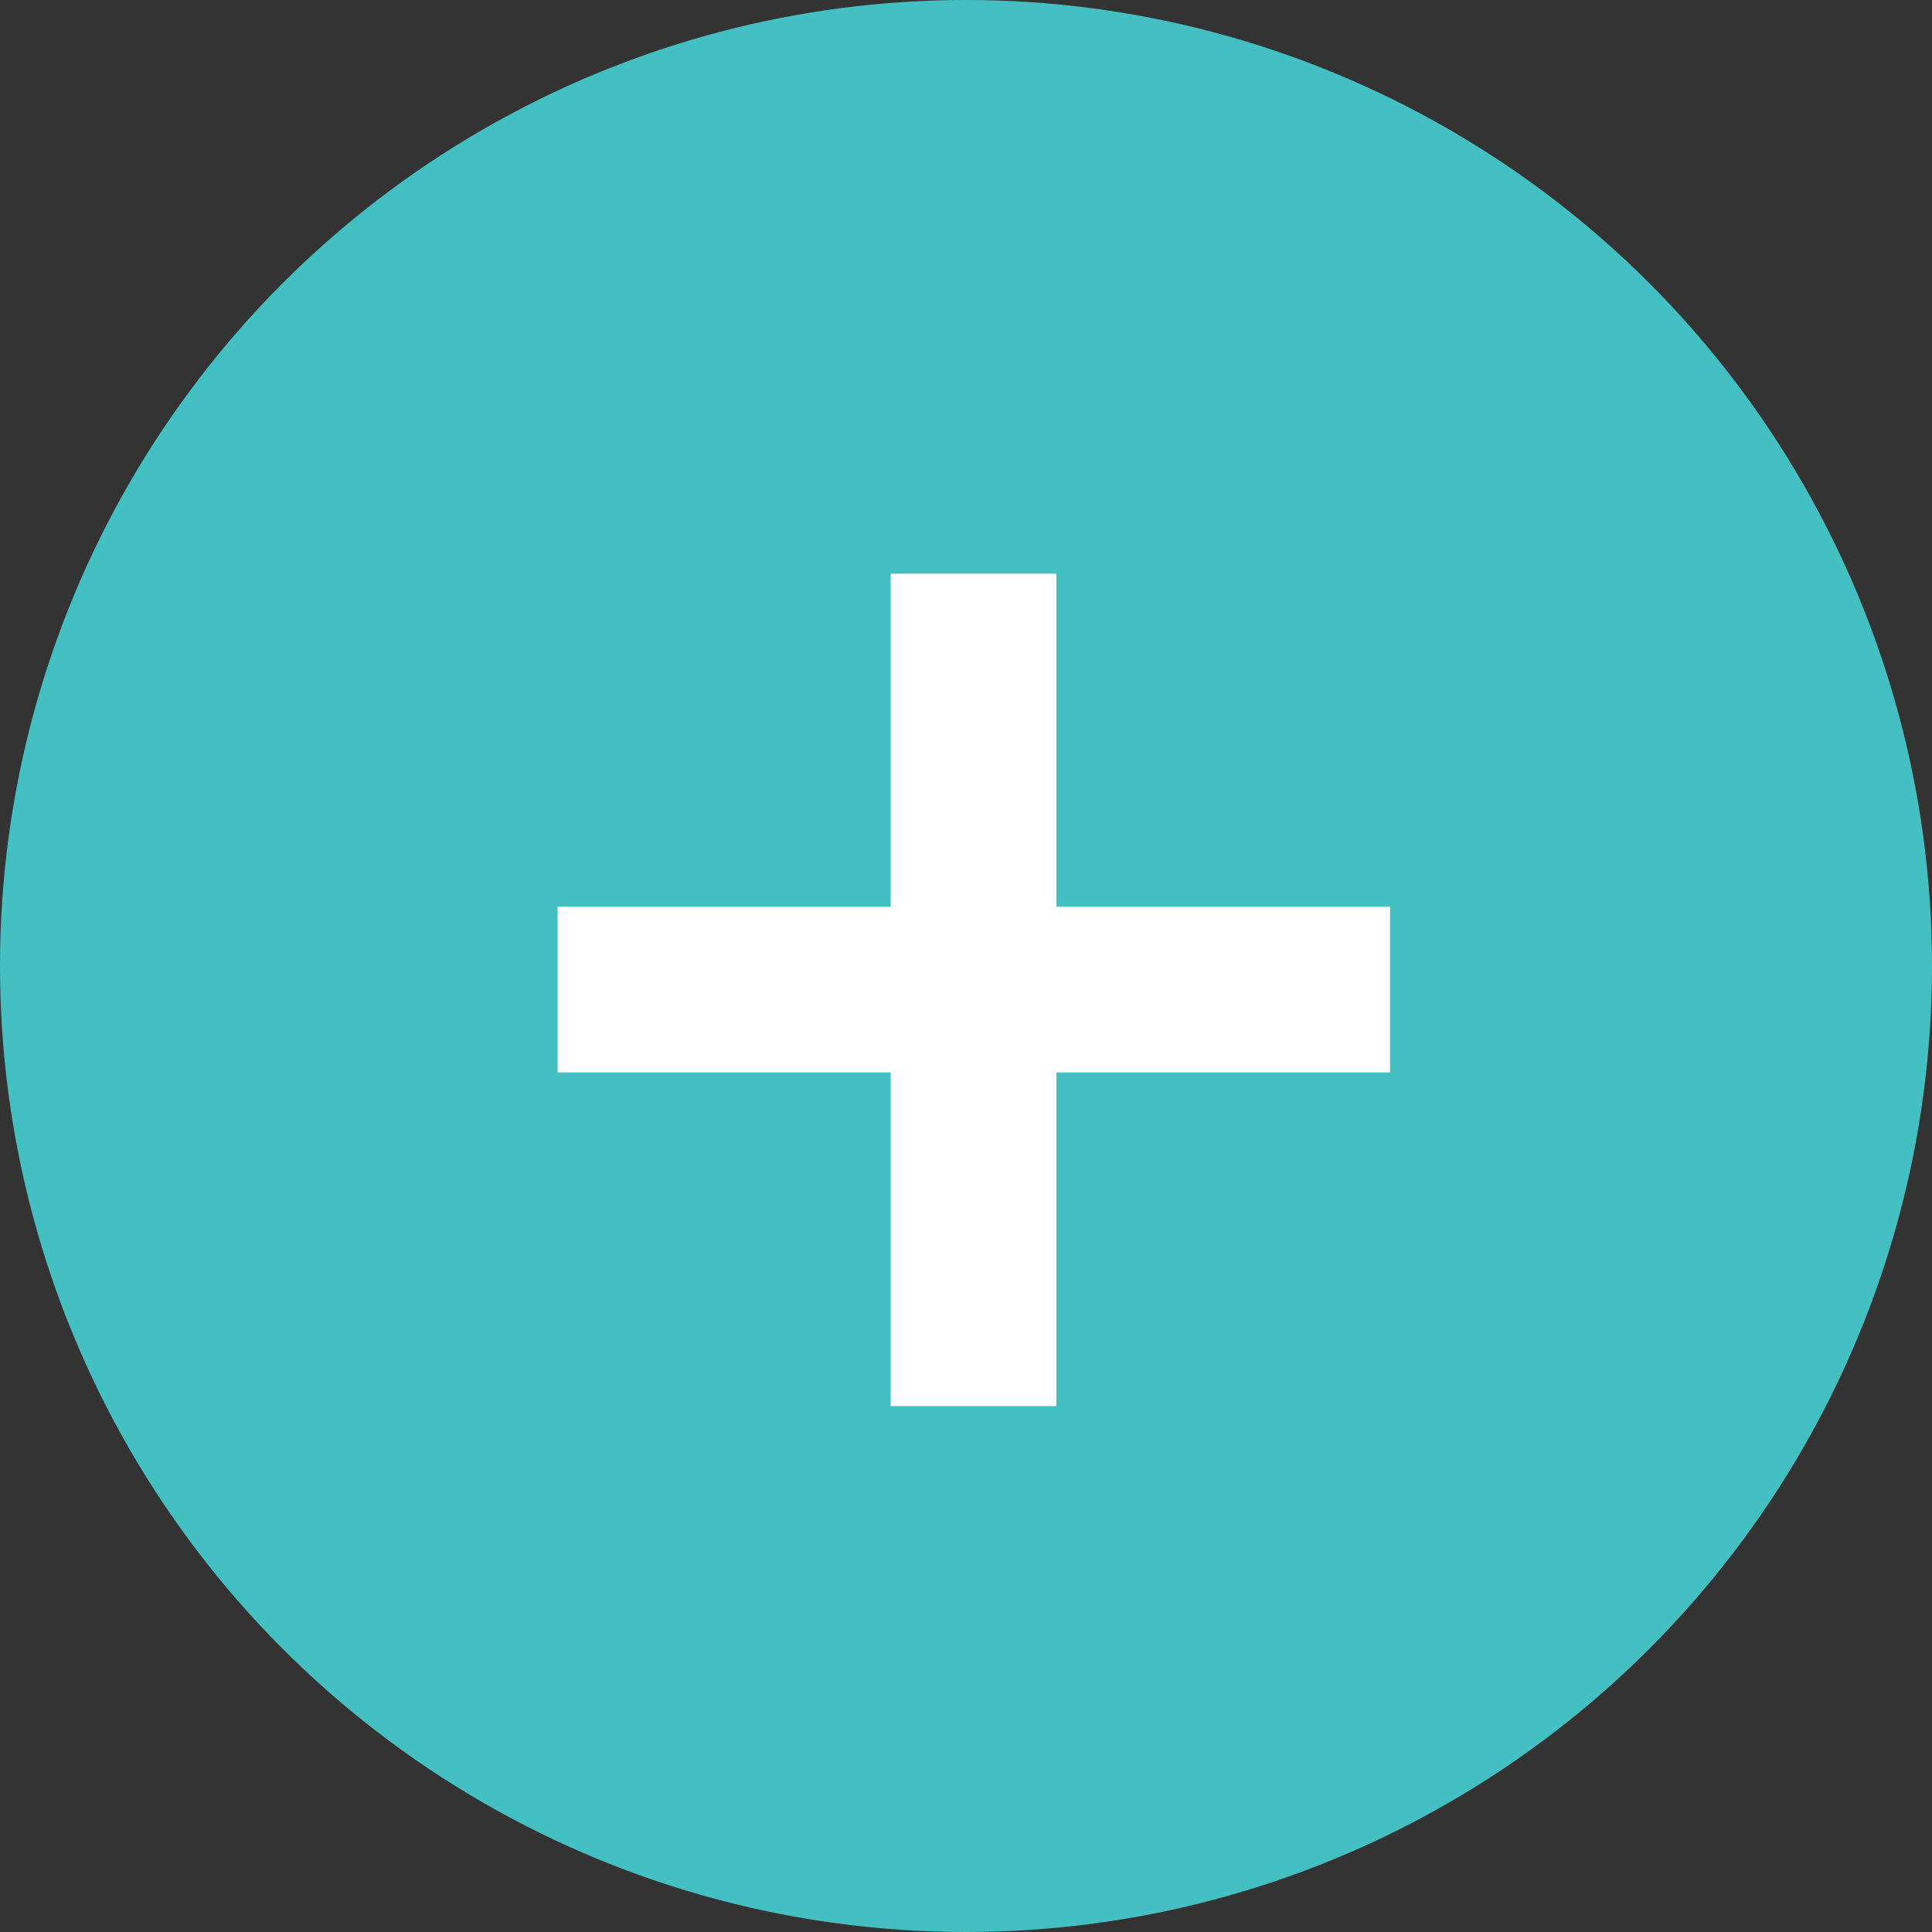 <svg width="39" height="39" viewBox="0 0 39 39" fill="none" xmlns="http://www.w3.org/2000/svg">
<rect x="0" y="0" width="39" height="39" fill="#333333" stroke="none"/>
<circle cx="19.5" cy="19.5" r="19.5" fill="#44C0C2"/>
<path d="M17.98 28.384V11.58H21.324V28.384H17.98ZM11.256 21.648V18.304H28.06V21.648H11.256Z" fill="white"/>
</svg>
